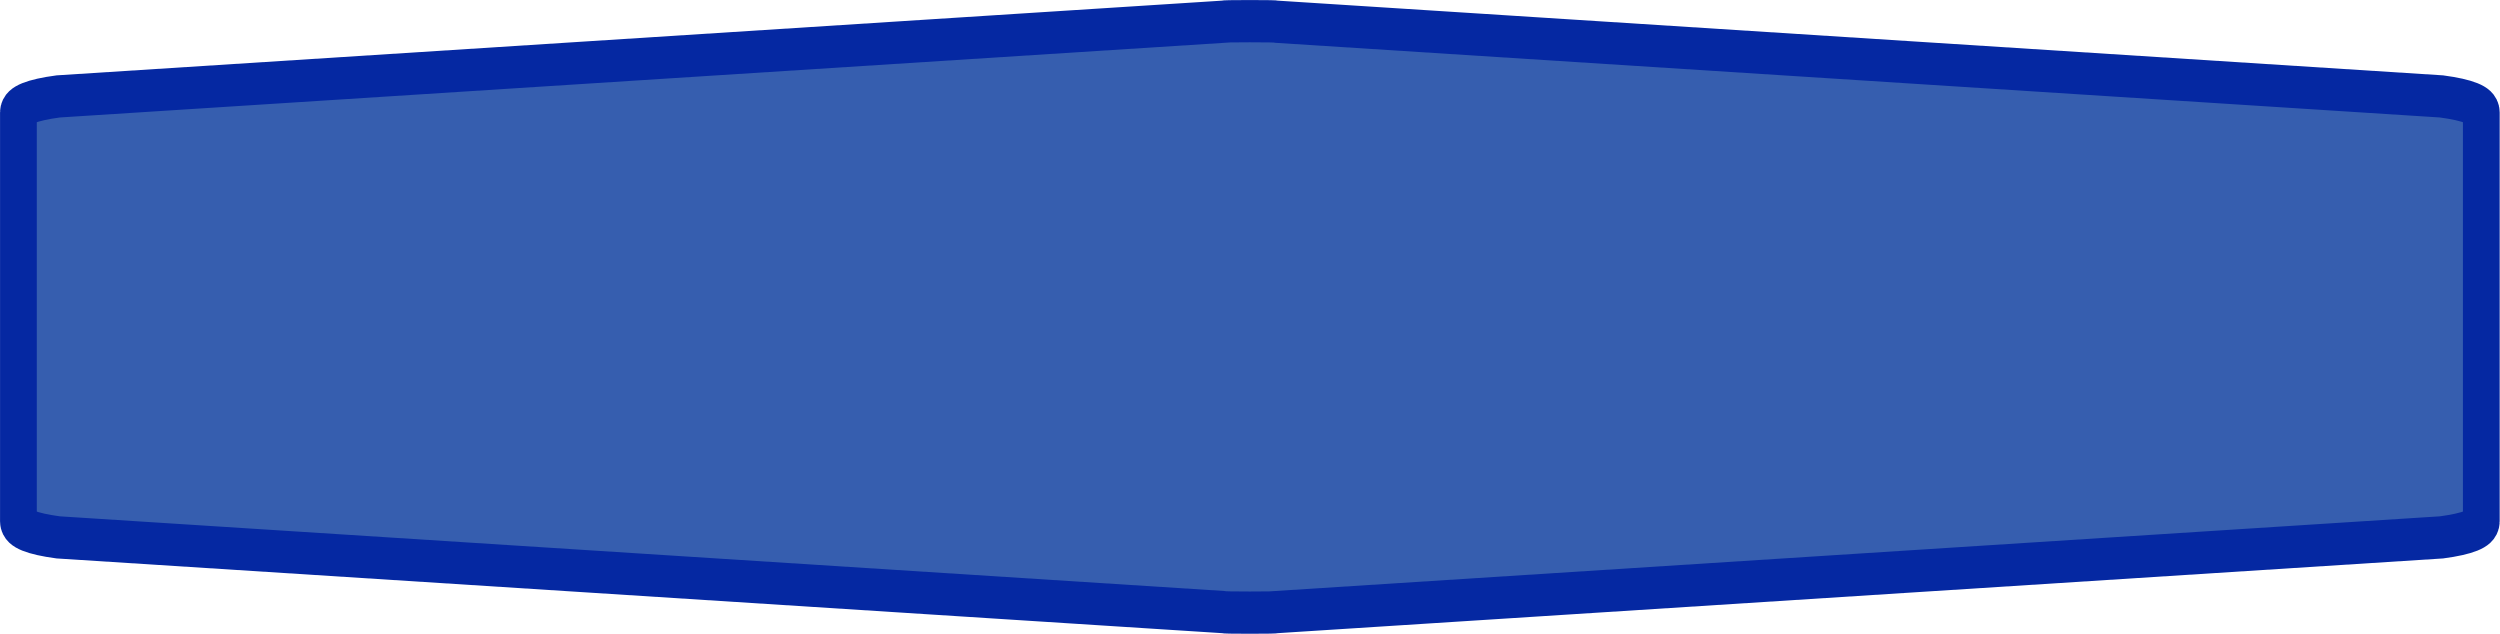 <?xml version="1.0" encoding="UTF-8"?>
<svg xmlns="http://www.w3.org/2000/svg" xmlns:xlink="http://www.w3.org/1999/xlink" width="71pt" height="18pt" viewBox="0 0 71 18" version="1.1">
<g id="surface1">
<path style="fill-rule:nonzero;fill:rgb(21.176%,36.863%,68.627%);fill-opacity:1;stroke-width:1;stroke-linecap:butt;stroke-linejoin:miter;stroke:rgb(1.961%,15.686%,63.529%);stroke-opacity:1;stroke-miterlimit:4;" d="M 0.501 7.5 L 0.501 2.663 C 0.501 2.493 0.86 2.367 1.583 2.282 L 33.278 0.514 C 33.278 0.505 33.521 0.501 34 0.501 C 34.479 0.501 34.722 0.505 34.722 0.514 L 66.417 2.282 C 67.14 2.367 67.499 2.493 67.499 2.663 L 67.499 12.337 C 67.499 12.507 67.14 12.633 66.417 12.718 L 34.722 14.486 C 34.722 14.495 34.479 14.499 34 14.499 C 33.521 14.499 33.278 14.495 33.278 14.486 L 1.583 12.718 C 0.86 12.633 0.501 12.507 0.501 12.337 Z M 0.501 7.5 " transform="matrix(1.044,0,0,1.2,0,0)"/>
</g>
</svg>
